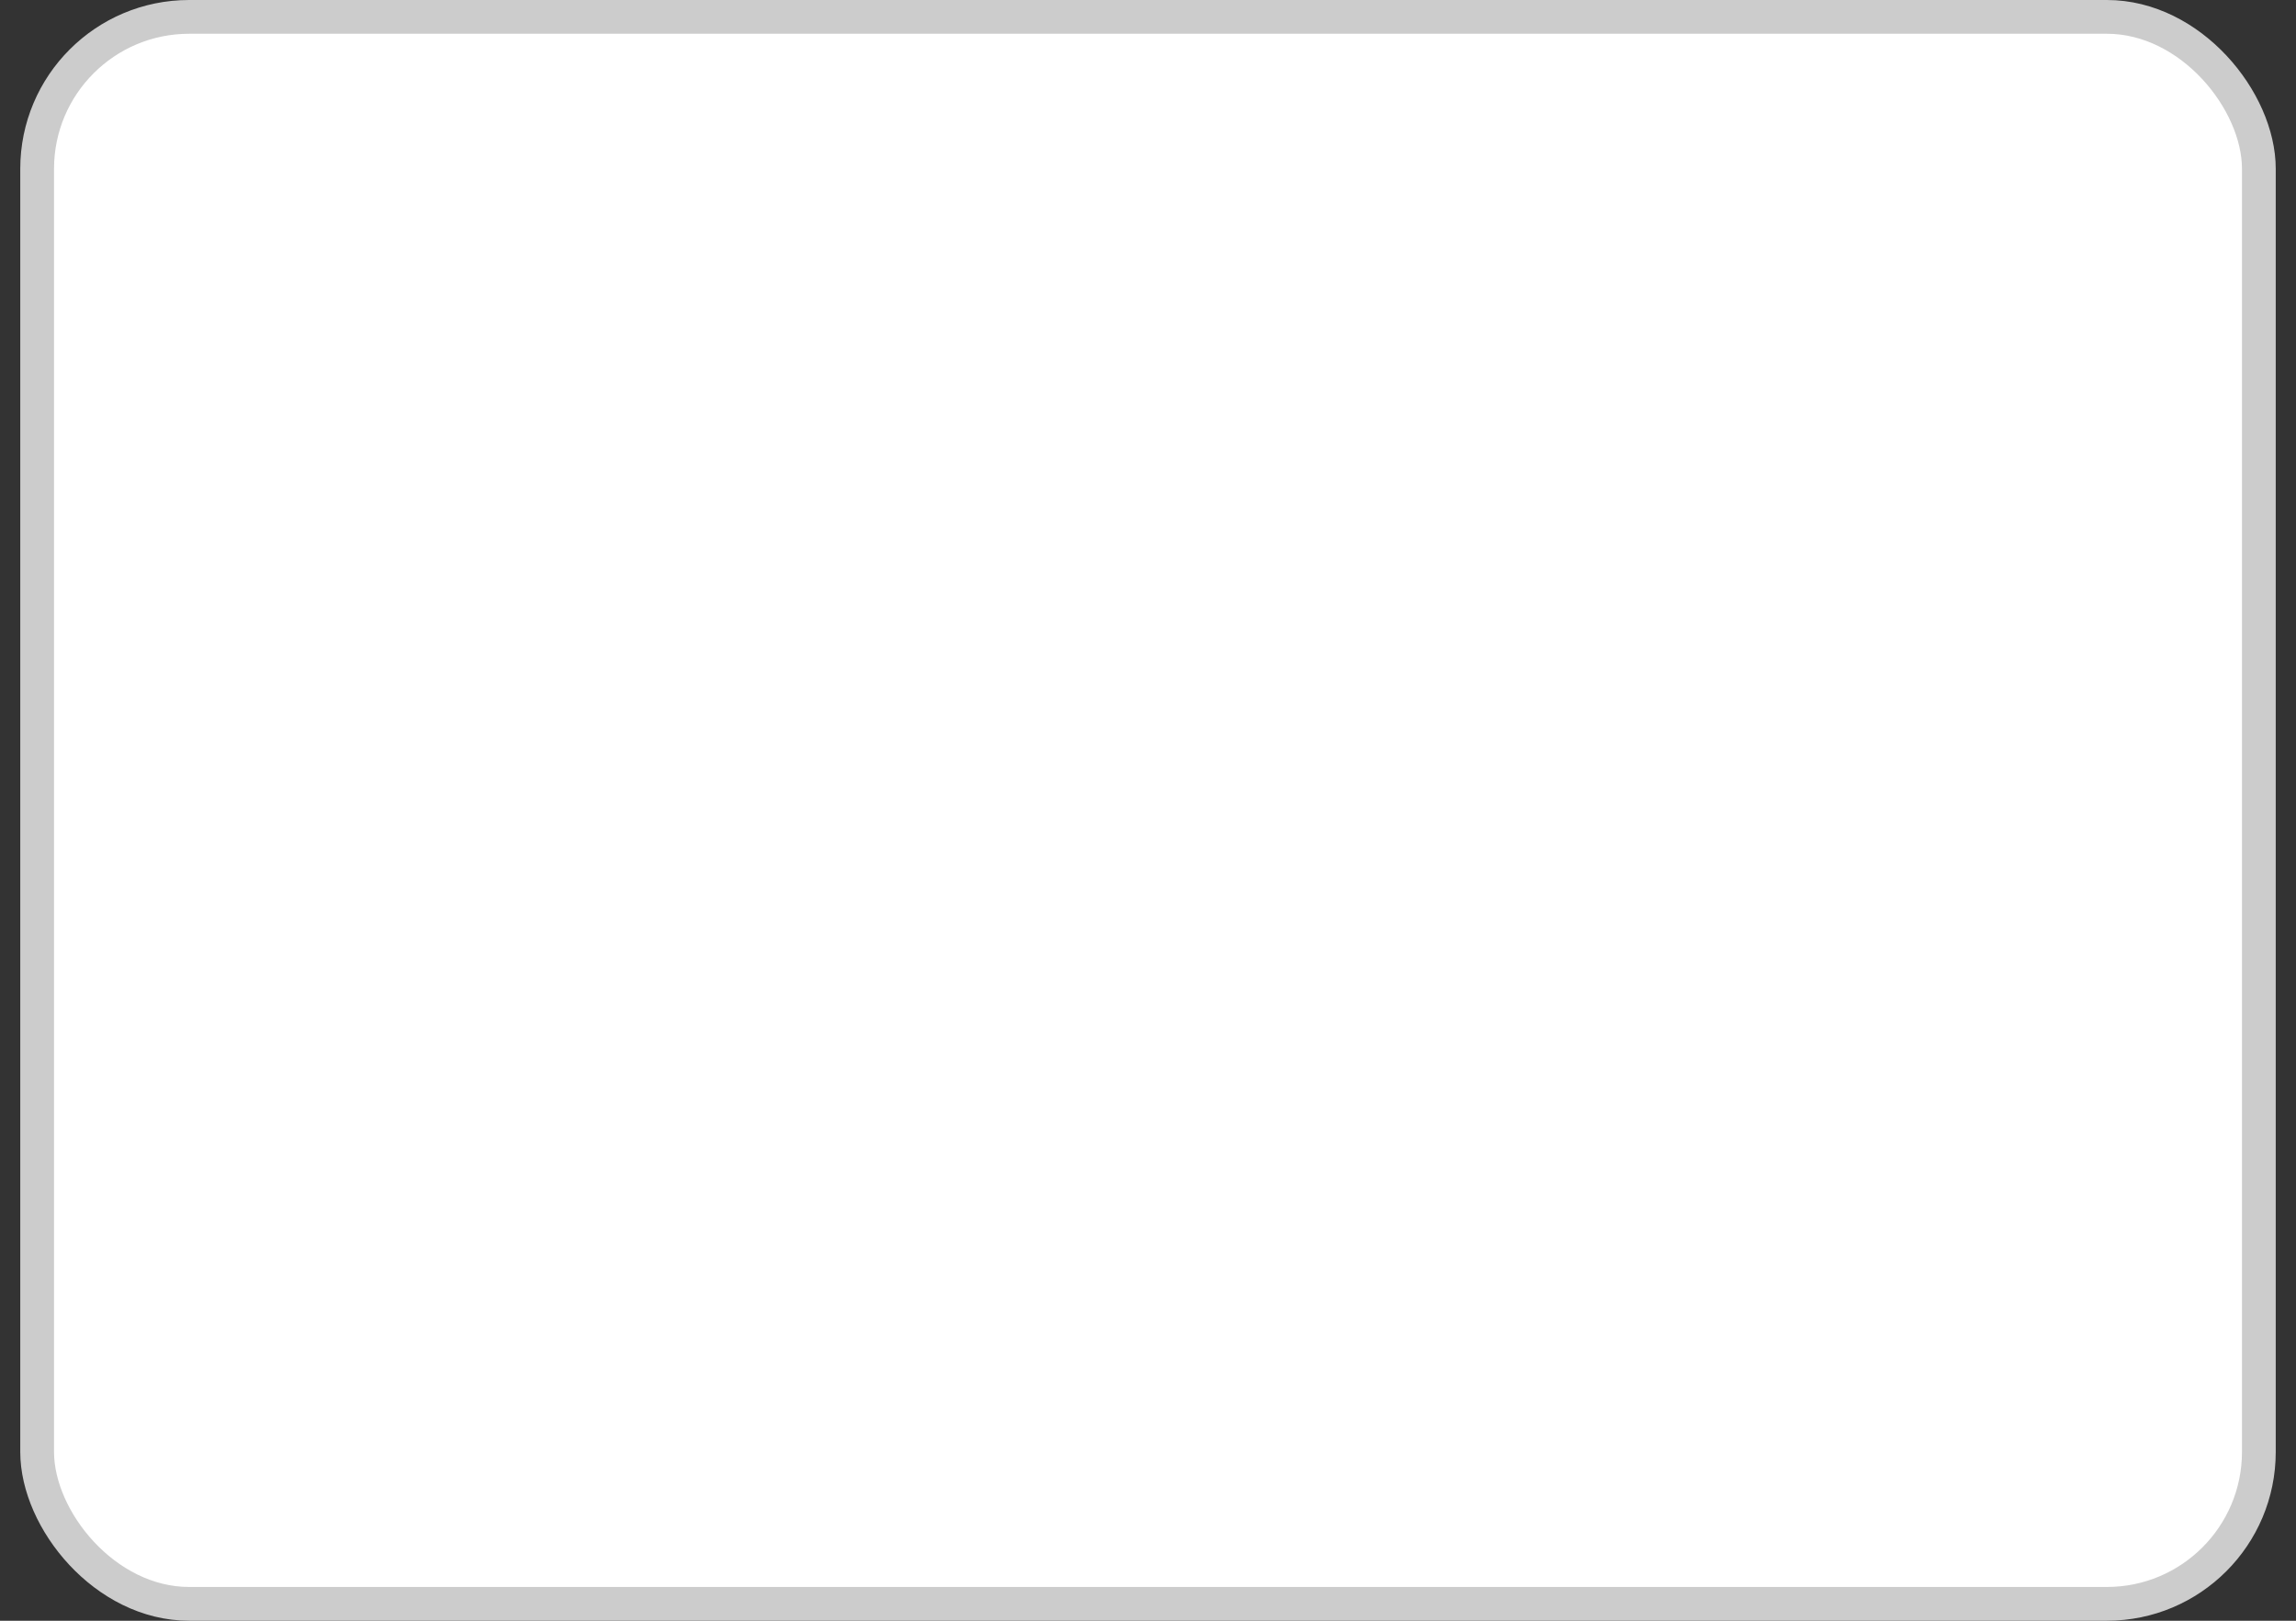 <svg width="68" height="48" viewBox="0 0 68 48" fill="none" xmlns="http://www.w3.org/2000/svg">
<rect x="0" y="0" width="68" height="48" fill="#333333" stroke="none"/>
<rect x="1.1" y="0.5" width="65.8" height="47" rx="4.5" fill="white"/>
<rect x="1.1" y="0.5" width="65.8" height="47" rx="4.5" stroke="#CCCCCC"/>
</svg>
